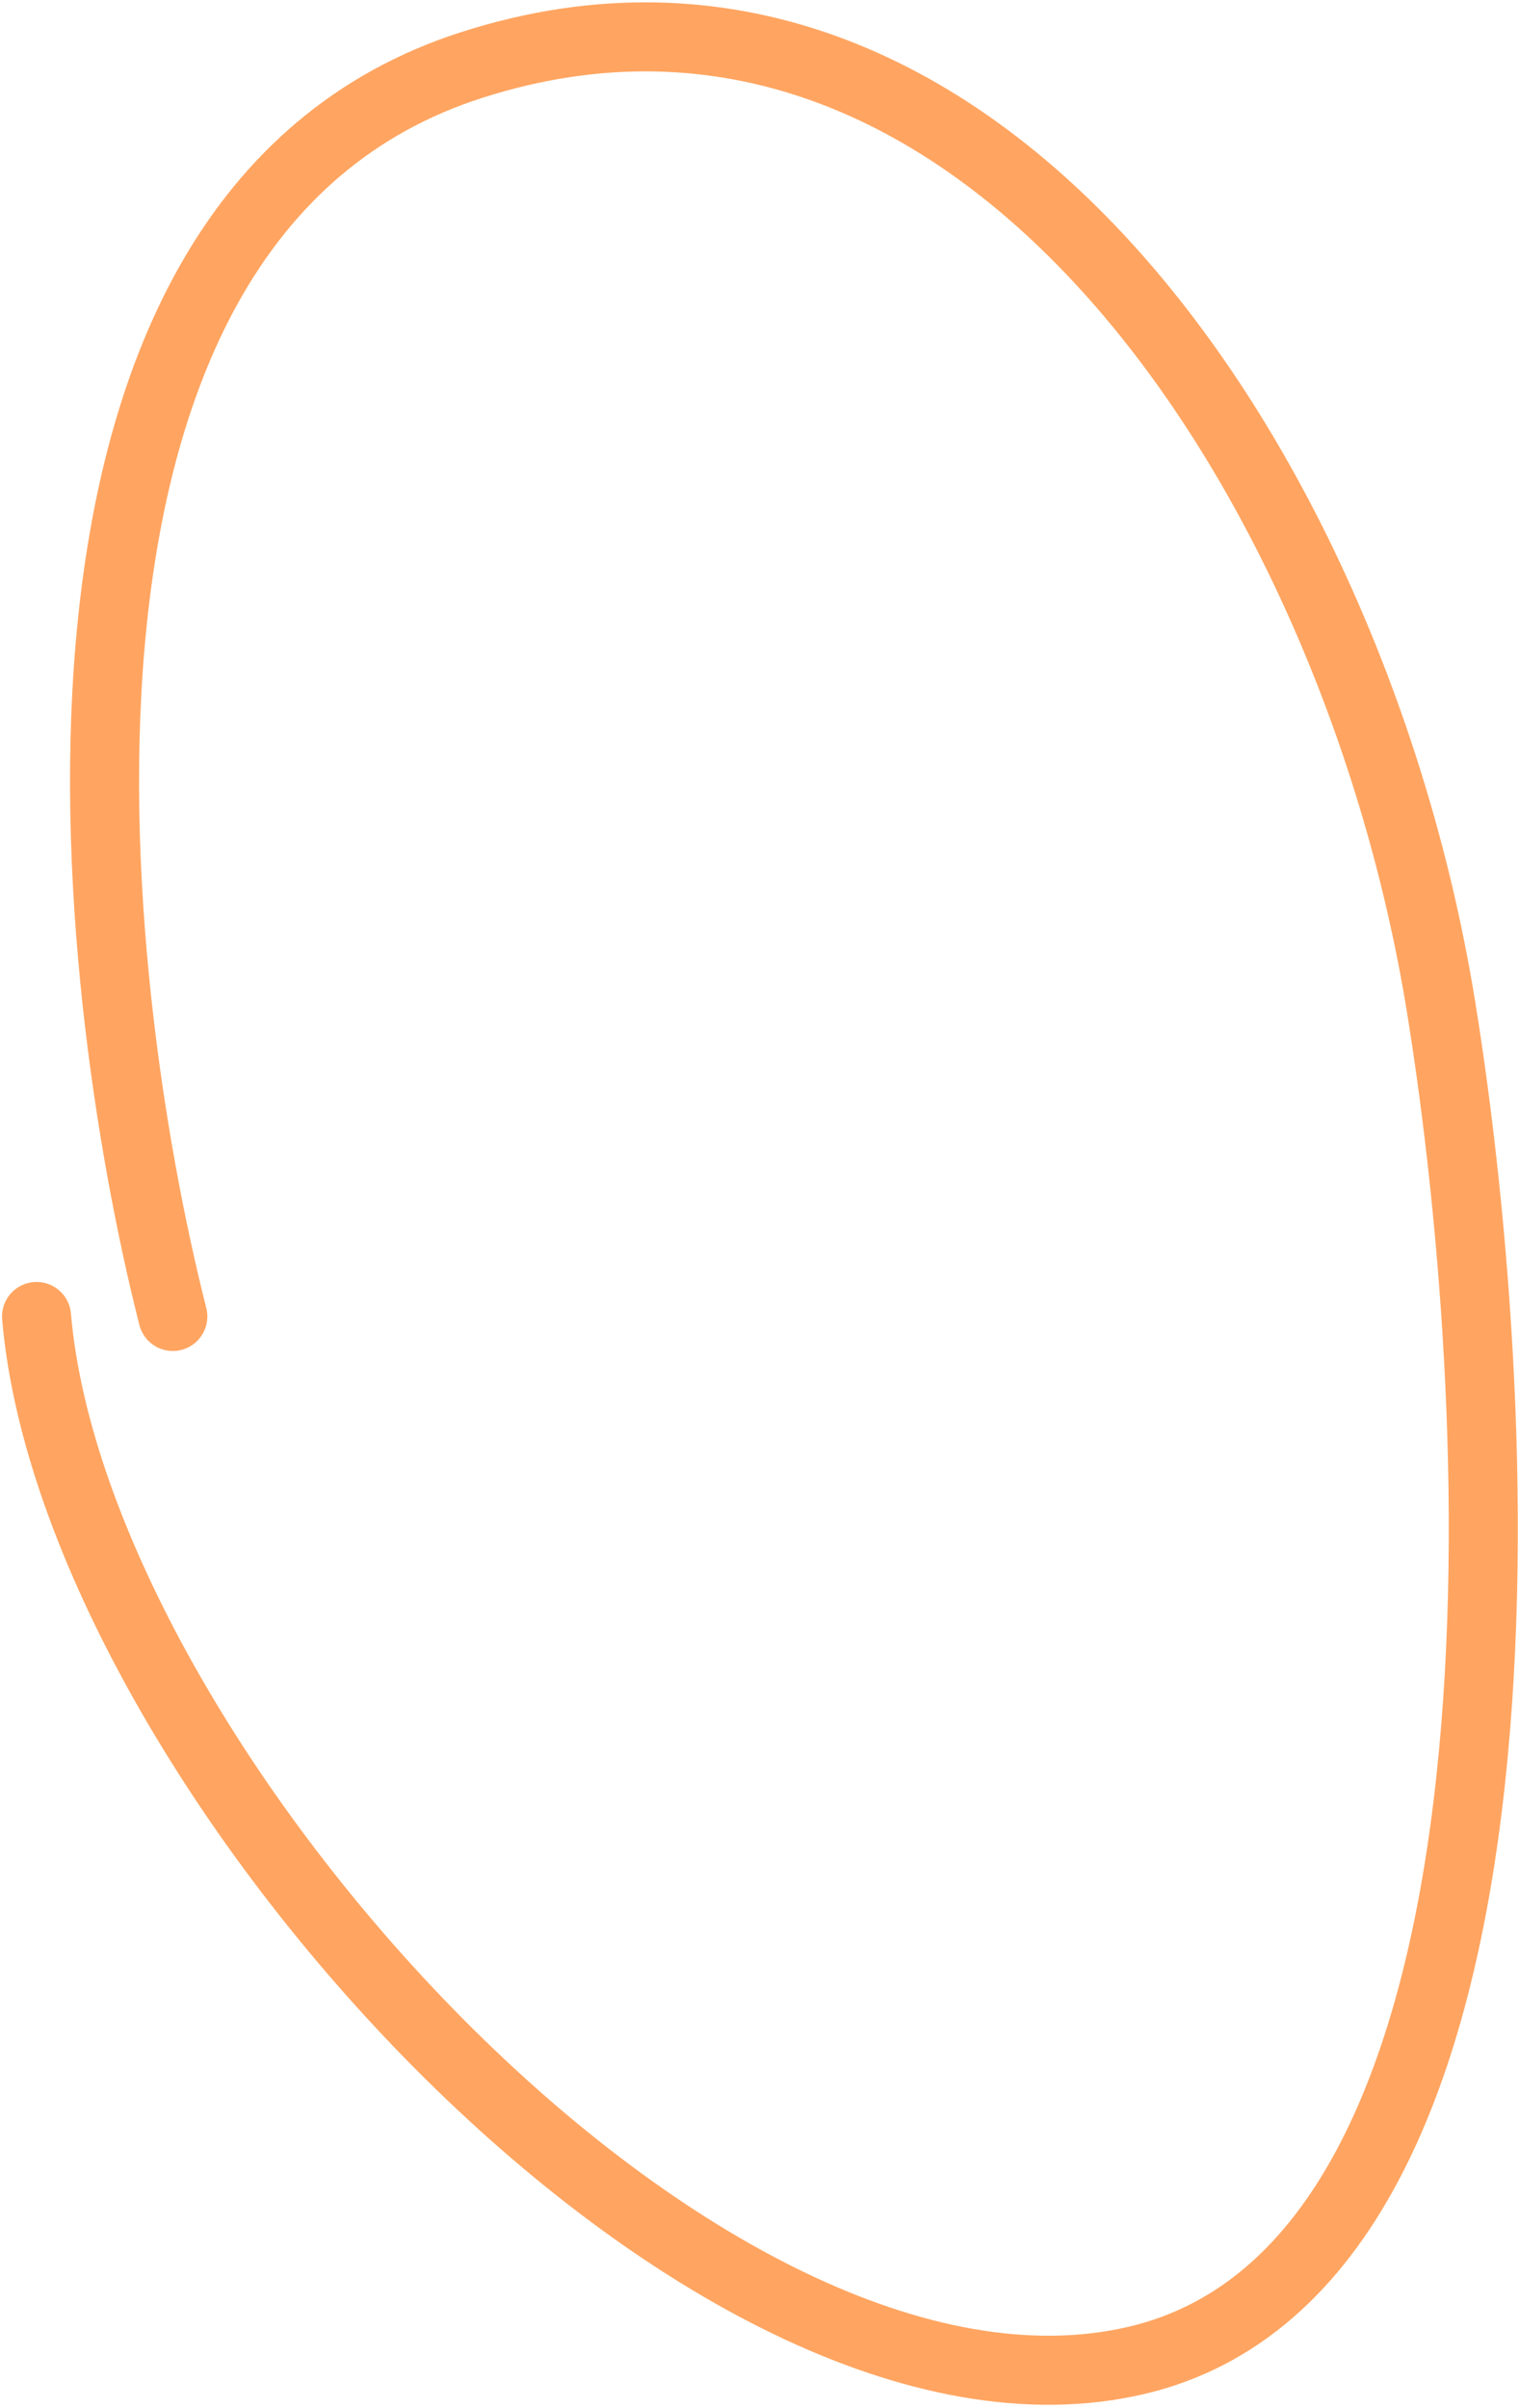 <svg width="352" height="558" viewBox="0 0 352 558" fill="none" xmlns="http://www.w3.org/2000/svg">
<path d="M40.049 305.058C20.219 226.81 -0.506 50.345 109.24 15.084C226.7 -22.656 314 109.852 333.967 233.474C349.703 330.908 358.16 524.548 263.494 546.923C163.607 570.533 17.409 408.742 8.467 305.058" stroke="#FFA561" stroke-width="16" stroke-linecap="round"/>
</svg>
